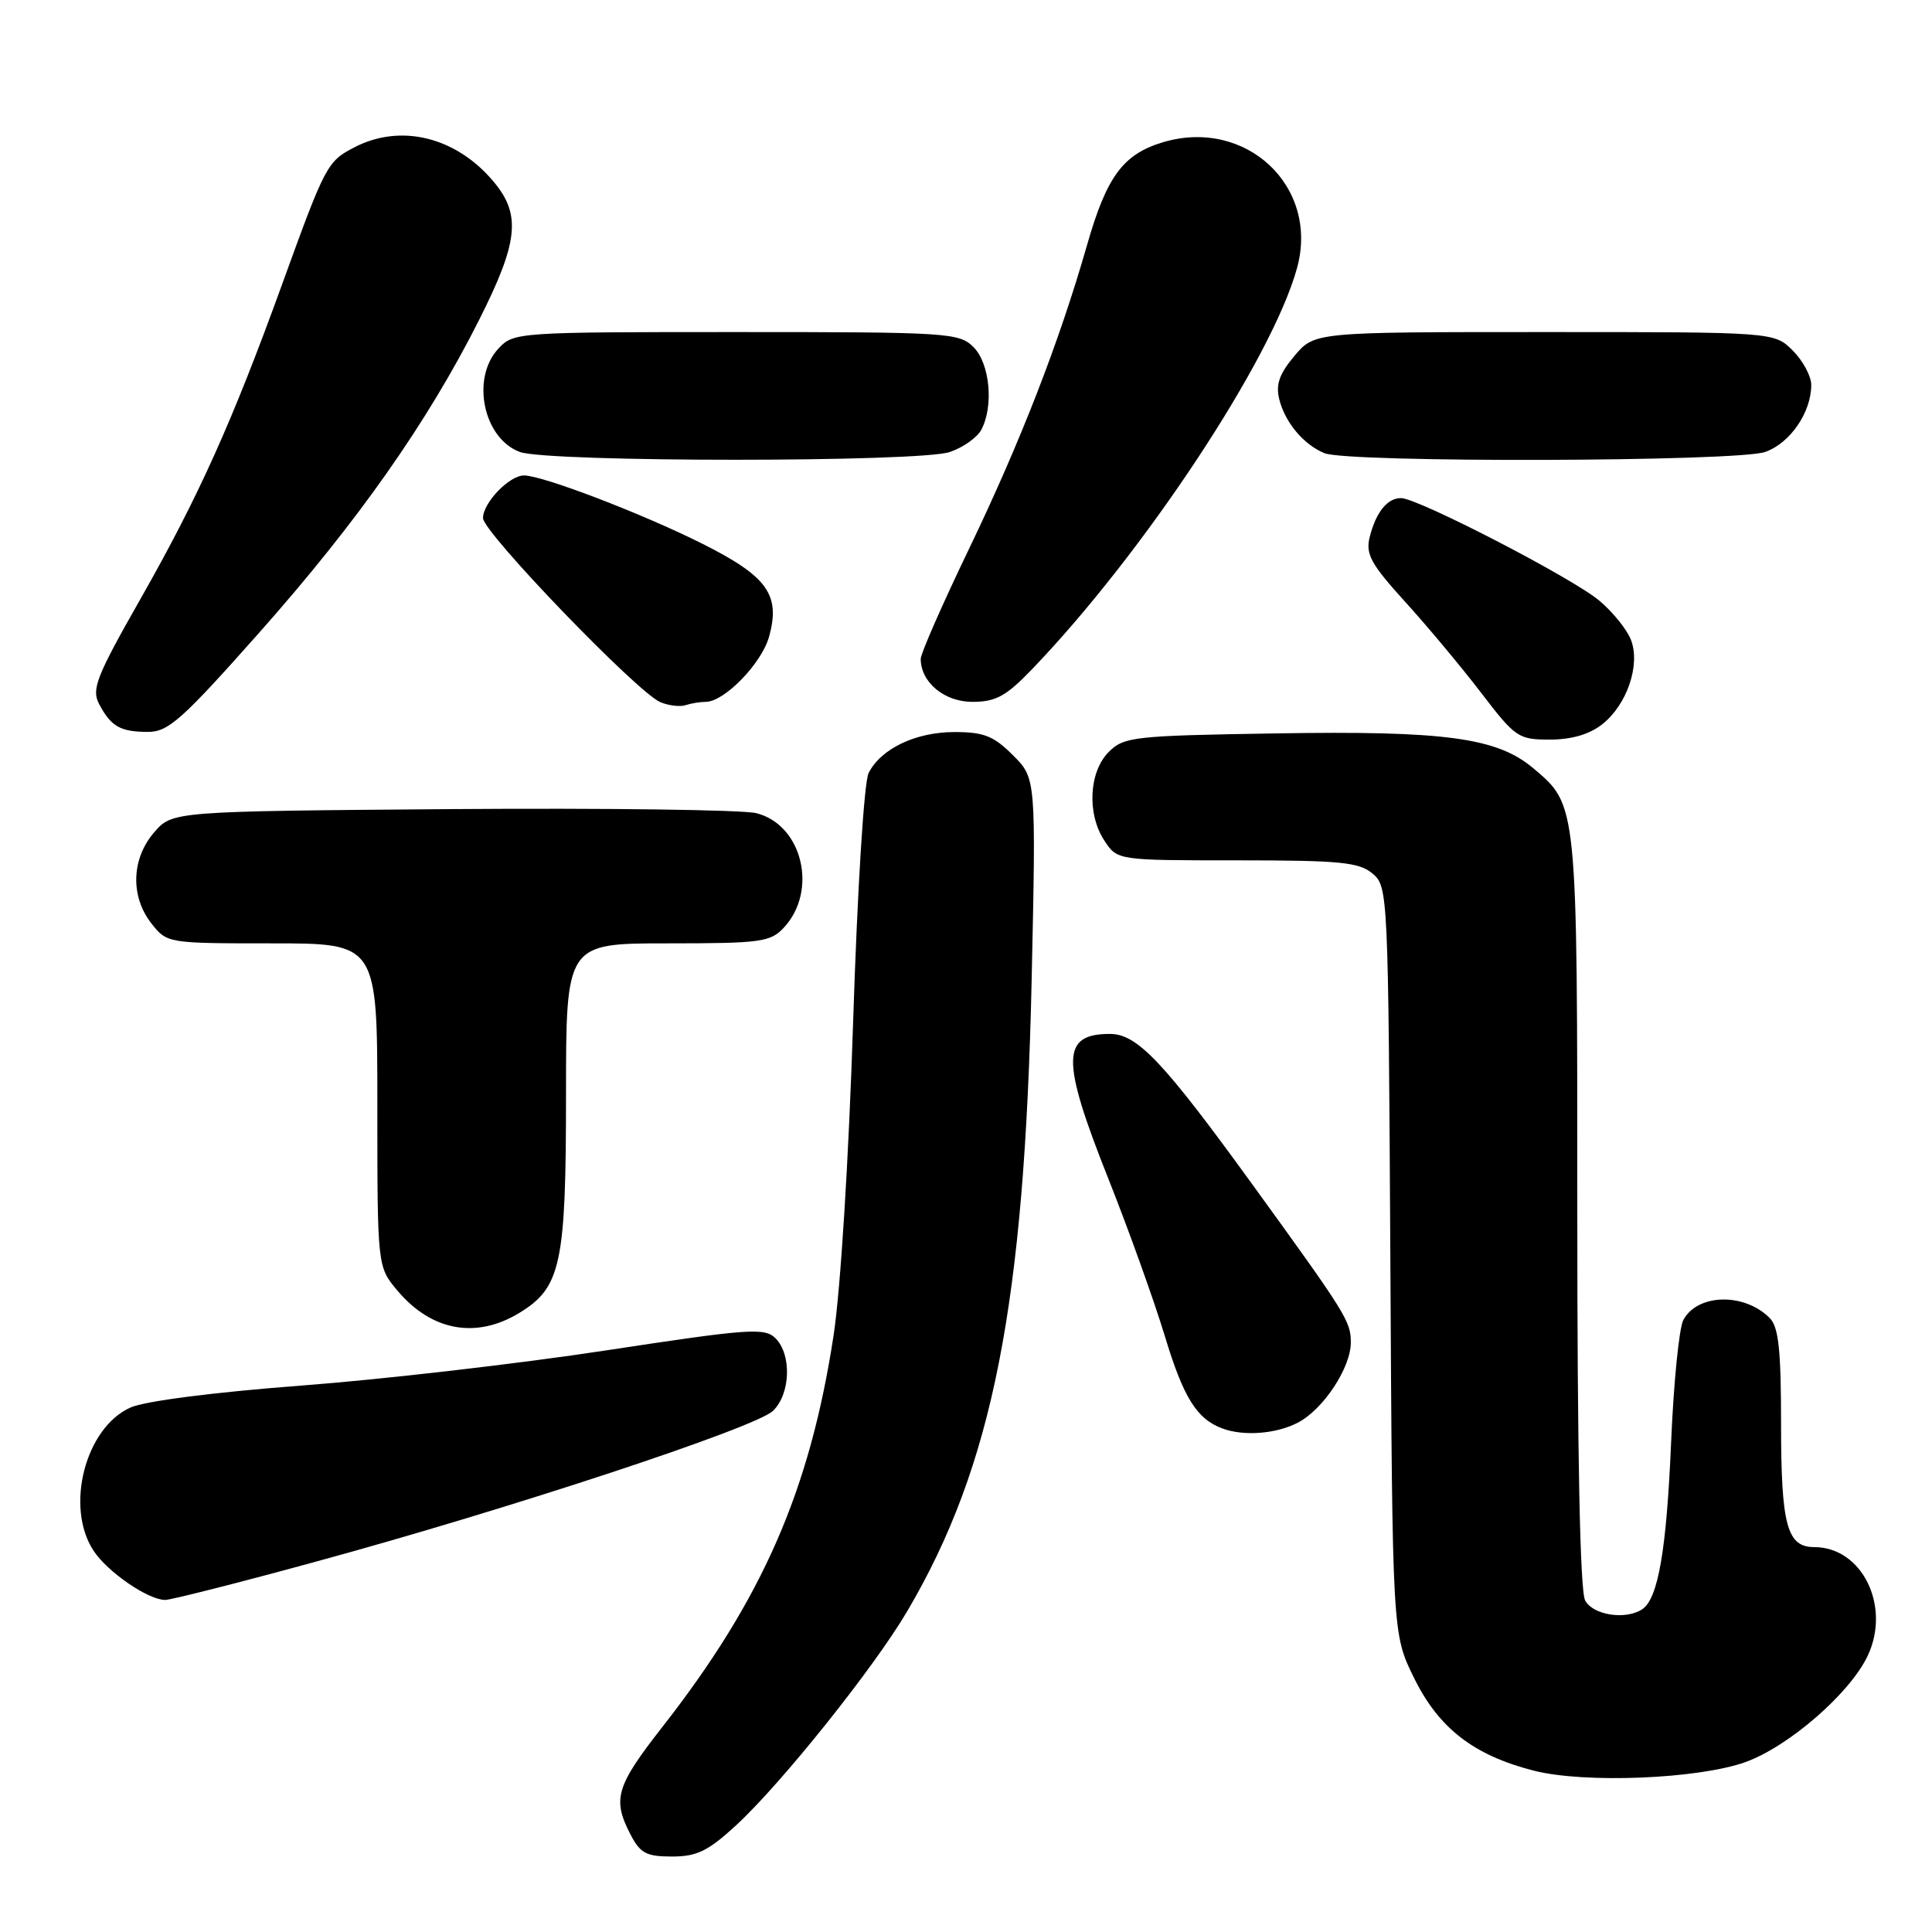 <?xml version="1.0" encoding="UTF-8" standalone="no"?>
<!DOCTYPE svg PUBLIC "-//W3C//DTD SVG 1.1//EN" "http://www.w3.org/Graphics/SVG/1.1/DTD/svg11.dtd" >
<svg xmlns="http://www.w3.org/2000/svg" xmlns:xlink="http://www.w3.org/1999/xlink" version="1.1" viewBox="0 0 256 256">
 <g >
 <path fill="currentColor"
d=" M 97.55 241.85 C 103.54 236.33 115.82 220.97 120.21 213.50 C 131.55 194.24 135.76 172.85 136.70 129.81 C 137.28 103.12 137.28 103.12 134.21 100.06 C 131.67 97.52 130.36 97.00 126.48 97.00 C 121.35 97.00 116.74 99.19 115.10 102.42 C 114.49 103.61 113.61 117.79 113.04 135.50 C 112.46 153.59 111.38 170.86 110.45 176.98 C 107.31 197.52 101.01 211.91 87.72 228.89 C 81.63 236.68 81.12 238.40 83.53 243.05 C 84.83 245.57 85.63 246.00 89.05 246.00 C 92.35 246.00 93.83 245.27 97.55 241.85 Z  M 231.24 233.50 C 236.95 231.47 245.11 224.40 247.47 219.42 C 250.59 212.84 246.75 205.00 240.40 205.00 C 236.78 205.00 236.00 202.10 236.00 188.64 C 236.00 178.84 235.67 175.82 234.49 174.64 C 231.12 171.26 224.92 171.41 223.05 174.91 C 222.49 175.95 221.76 183.26 221.43 191.15 C 220.82 205.42 219.71 211.83 217.61 213.23 C 215.41 214.69 211.08 214.02 210.04 212.07 C 209.36 210.81 209.00 192.81 209.00 160.53 C 209.00 106.31 209.04 106.74 203.15 101.78 C 198.34 97.74 191.47 96.81 169.01 97.18 C 150.23 97.48 148.93 97.63 146.93 99.62 C 144.28 102.27 144.00 107.82 146.33 111.38 C 148.05 114.00 148.05 114.00 163.91 114.00 C 177.56 114.00 180.07 114.24 181.87 115.75 C 183.92 117.48 183.96 118.20 184.23 167.00 C 184.50 216.50 184.50 216.50 187.35 222.30 C 190.64 229.01 195.27 232.59 203.27 234.63 C 209.99 236.33 224.96 235.73 231.24 233.50 Z  M 41.88 206.92 C 67.44 199.96 100.10 189.18 102.42 186.95 C 104.75 184.72 104.93 179.50 102.76 177.33 C 101.32 175.90 99.31 176.04 80.34 178.93 C 68.88 180.68 50.73 182.78 40.00 183.59 C 28.40 184.47 19.20 185.65 17.30 186.50 C 11.30 189.17 8.59 199.67 12.39 205.47 C 14.24 208.29 19.62 211.99 21.88 212.00 C 22.65 212.00 31.65 209.72 41.88 206.92 Z  M 171.95 188.52 C 175.33 186.78 179.00 181.23 178.99 177.88 C 178.99 175.07 178.42 174.16 165.85 156.81 C 154.15 140.67 150.68 137.00 147.08 137.00 C 140.61 137.00 140.57 140.38 146.88 156.23 C 149.56 162.98 152.93 172.36 154.36 177.08 C 156.82 185.21 158.59 188.04 162.00 189.29 C 164.82 190.33 169.10 190.00 171.95 188.52 Z  M 68.81 173.97 C 74.34 170.60 75.00 167.52 75.00 145.03 C 75.00 125.00 75.00 125.00 88.46 125.00 C 100.81 125.00 102.08 124.83 103.86 122.92 C 108.42 118.03 106.33 109.29 100.22 107.75 C 98.42 107.30 80.27 107.06 59.89 107.21 C 22.83 107.50 22.83 107.50 20.41 110.31 C 17.40 113.81 17.26 118.79 20.07 122.37 C 22.13 124.99 22.22 125.00 36.07 125.00 C 50.00 125.00 50.00 125.00 50.00 146.42 C 50.00 167.85 50.00 167.85 52.67 171.02 C 57.17 176.37 63.10 177.45 68.81 173.97 Z  M 212.29 95.98 C 215.58 93.40 217.38 88.13 216.12 84.81 C 215.60 83.44 213.71 81.09 211.92 79.59 C 208.36 76.59 187.88 66.00 185.64 66.00 C 183.82 66.00 182.32 67.87 181.49 71.17 C 180.93 73.42 181.64 74.73 186.16 79.71 C 189.10 82.94 193.64 88.38 196.25 91.79 C 200.79 97.73 201.19 98.00 205.36 98.00 C 208.23 98.00 210.61 97.31 212.29 95.98 Z  M 34.42 83.75 C 47.42 69.09 56.66 55.94 63.47 42.42 C 68.70 32.05 69.08 28.43 65.38 24.04 C 60.42 18.14 53.11 16.34 46.98 19.51 C 43.36 21.38 43.12 21.83 37.40 37.62 C 30.79 55.86 26.33 65.78 18.66 79.28 C 12.77 89.63 12.10 91.33 13.13 93.28 C 14.70 96.26 15.93 96.97 19.58 96.98 C 22.29 97.00 24.11 95.38 34.42 83.75 Z  M 93.51 93.00 C 95.98 93.00 100.93 87.91 101.91 84.35 C 103.44 78.81 101.69 76.37 93.05 72.04 C 85.12 68.06 71.89 63.00 69.44 63.00 C 67.48 63.00 64.00 66.62 64.00 68.65 C 64.00 70.53 84.46 91.77 87.50 93.04 C 88.60 93.50 90.10 93.68 90.83 93.44 C 91.56 93.20 92.77 93.00 93.51 93.00 Z  M 136.68 88.75 C 151.51 73.34 168.54 47.60 171.86 35.53 C 174.85 24.71 165.10 15.56 154.09 18.85 C 148.81 20.44 146.64 23.38 144.03 32.50 C 140.36 45.32 135.23 58.53 128.38 72.77 C 124.87 80.06 122.00 86.60 122.00 87.30 C 122.00 90.40 125.12 93.00 128.85 93.00 C 131.93 93.00 133.30 92.26 136.68 88.75 Z  M 125.87 59.89 C 127.62 59.29 129.48 57.97 130.02 56.96 C 131.70 53.83 131.17 48.17 129.00 46.00 C 127.09 44.09 125.67 44.00 97.54 44.00 C 68.52 44.00 68.05 44.03 66.04 46.19 C 62.38 50.12 64.04 58.10 68.89 59.89 C 72.65 61.26 121.93 61.27 125.87 59.89 Z  M 233.88 59.89 C 237.19 58.74 240.00 54.65 240.00 51.00 C 240.00 49.85 238.90 47.80 237.55 46.45 C 235.09 44.00 235.09 44.00 204.63 44.00 C 174.18 44.00 174.18 44.00 171.52 47.16 C 169.52 49.54 169.02 50.95 169.51 52.91 C 170.28 55.99 172.74 58.92 175.50 60.05 C 178.63 61.33 230.15 61.19 233.88 59.89 Z "/>
</g>
</svg>